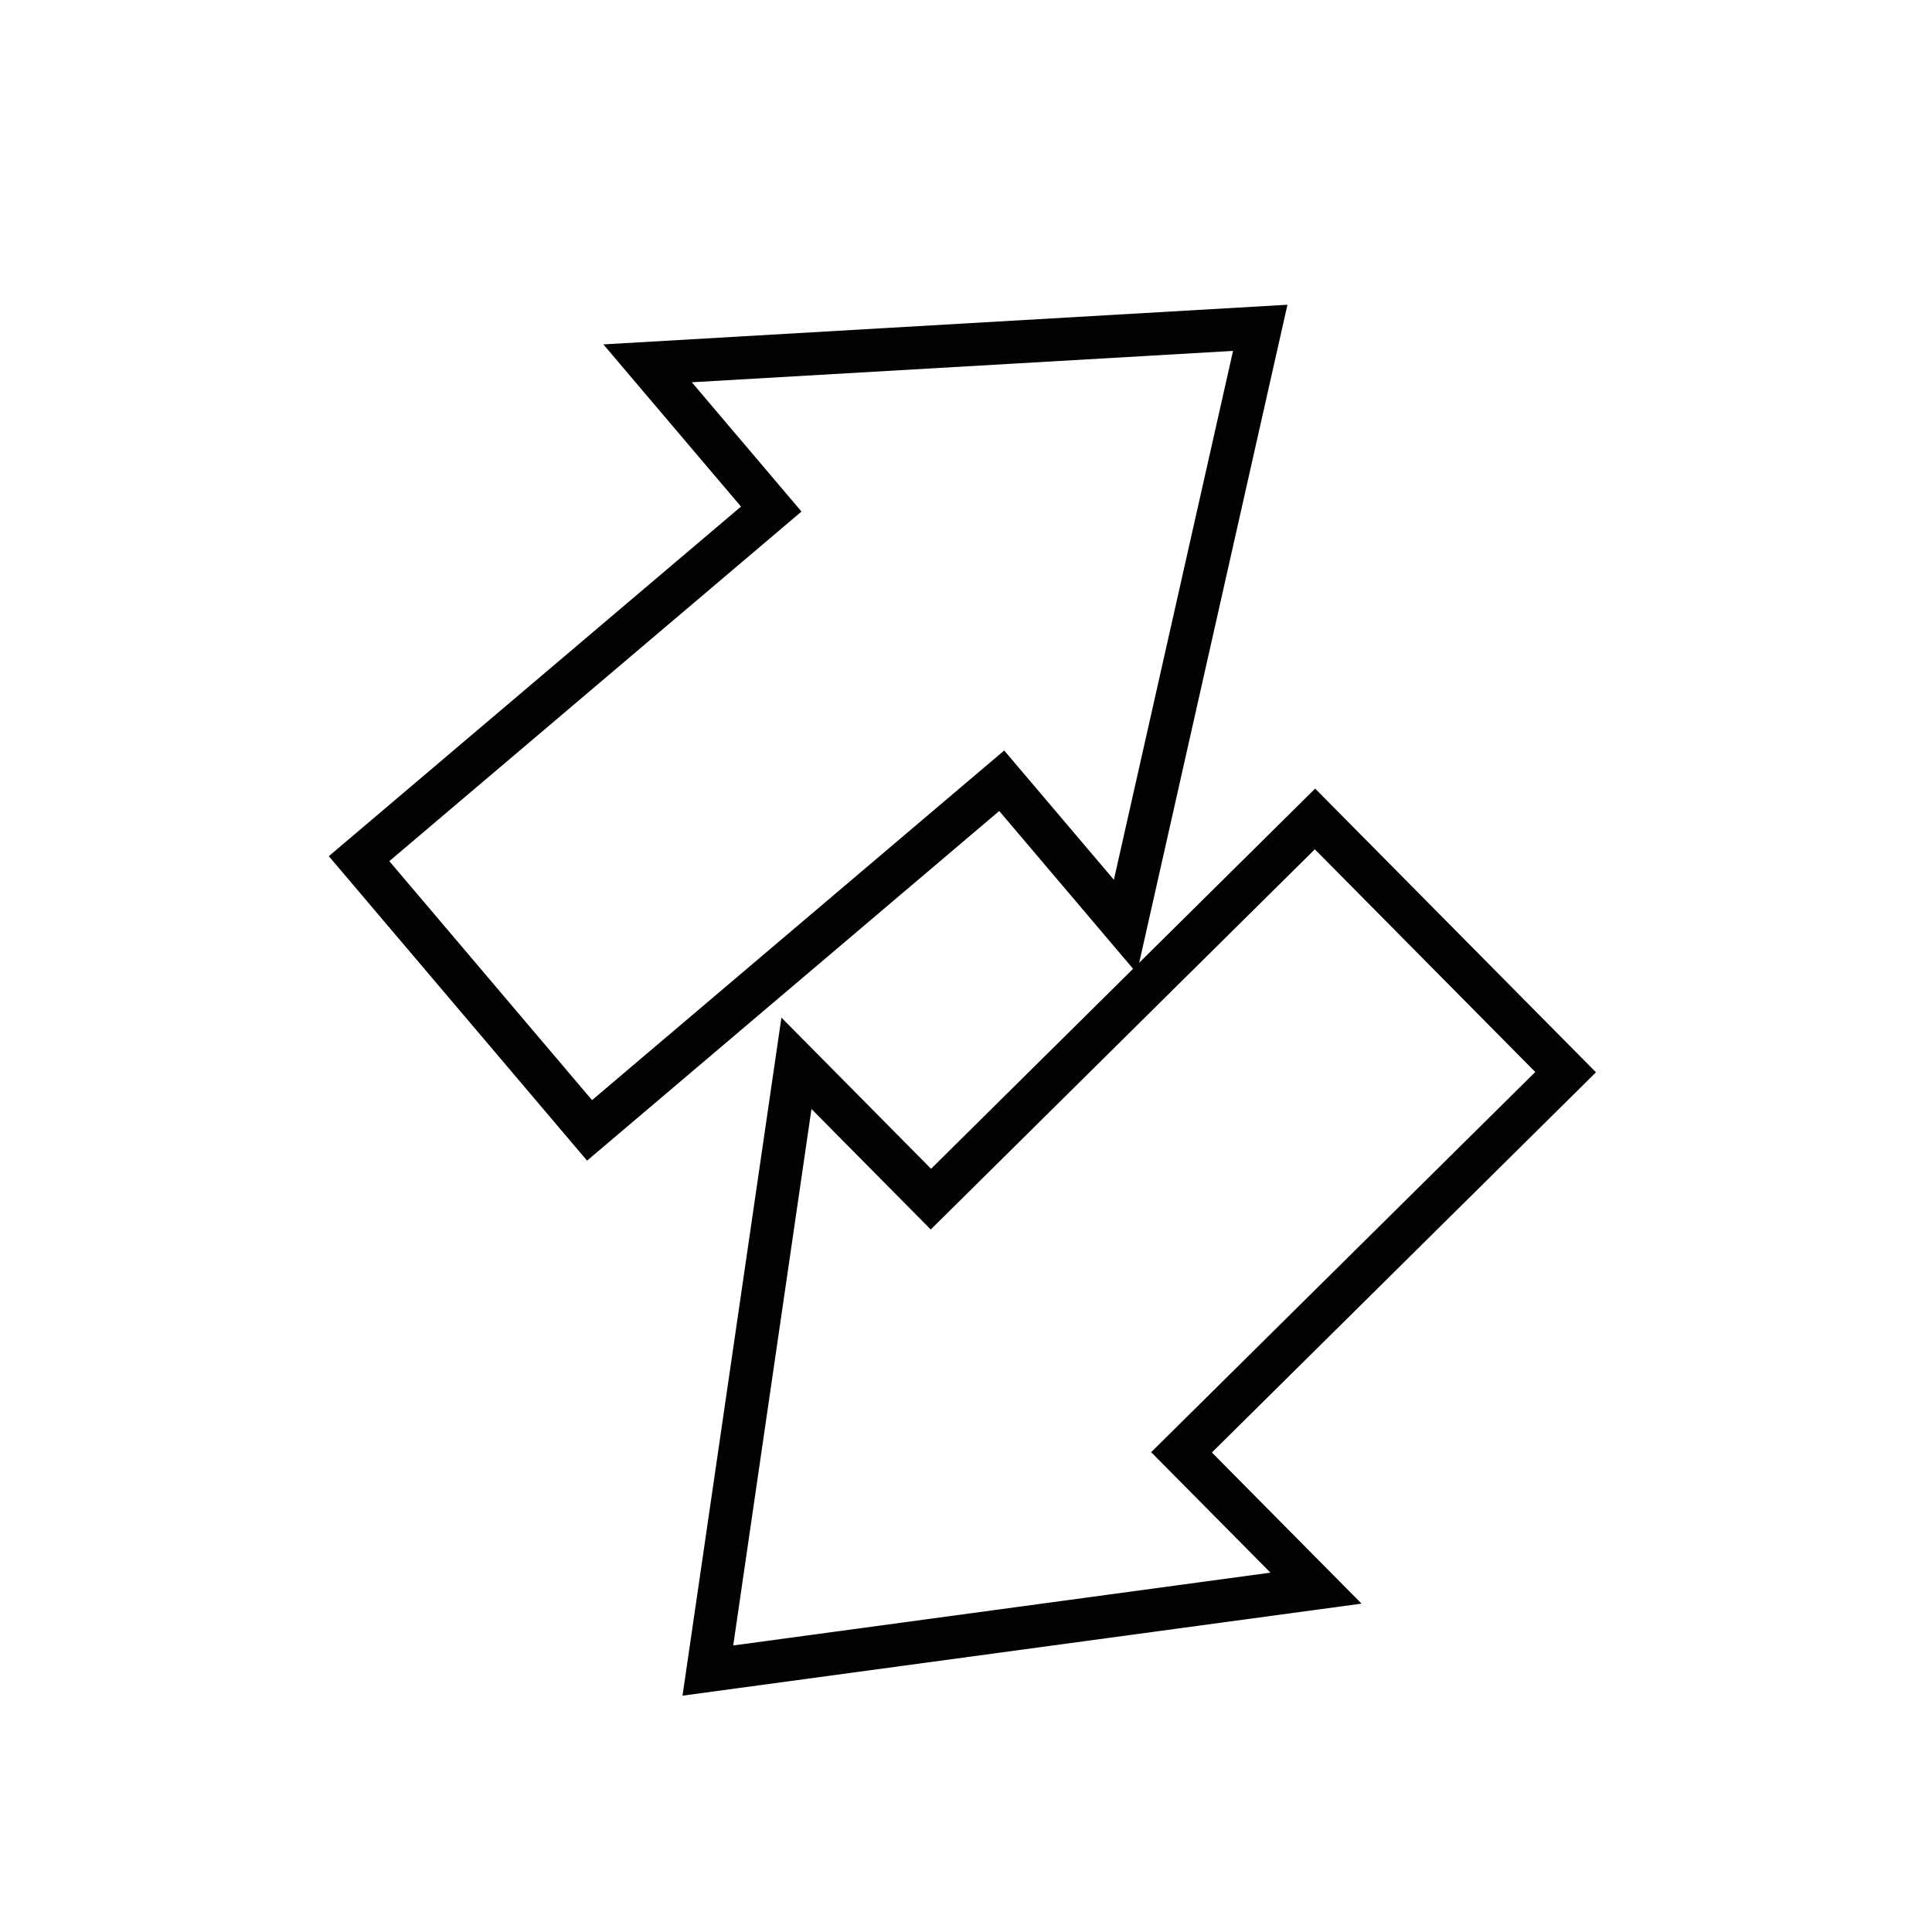 <svg xmlns="http://www.w3.org/2000/svg" width="225" height="225" viewBox="0 0 225 225">
  <defs>
    <style>
      .cls-1 {
        fill: none;
        stroke: #020202;
        stroke-width: 5px;
        fill-rule: evenodd;
      }
    </style>
  </defs>
  <path class="cls-1" d="M68.659,131.643l48-40.717,14.4,16.973,15.709-69.721-71.35,4.135,14.4,16.973L41.817,100Z"/>
  <path id="Shape_1_copy" data-name="Shape 1 copy" class="cls-1" d="M153.143,95.374l-44.73,44.278L92.754,123.832,82.438,194.554l70.823-9.6L137.6,169.139l44.731-44.277Z"/>
</svg>
